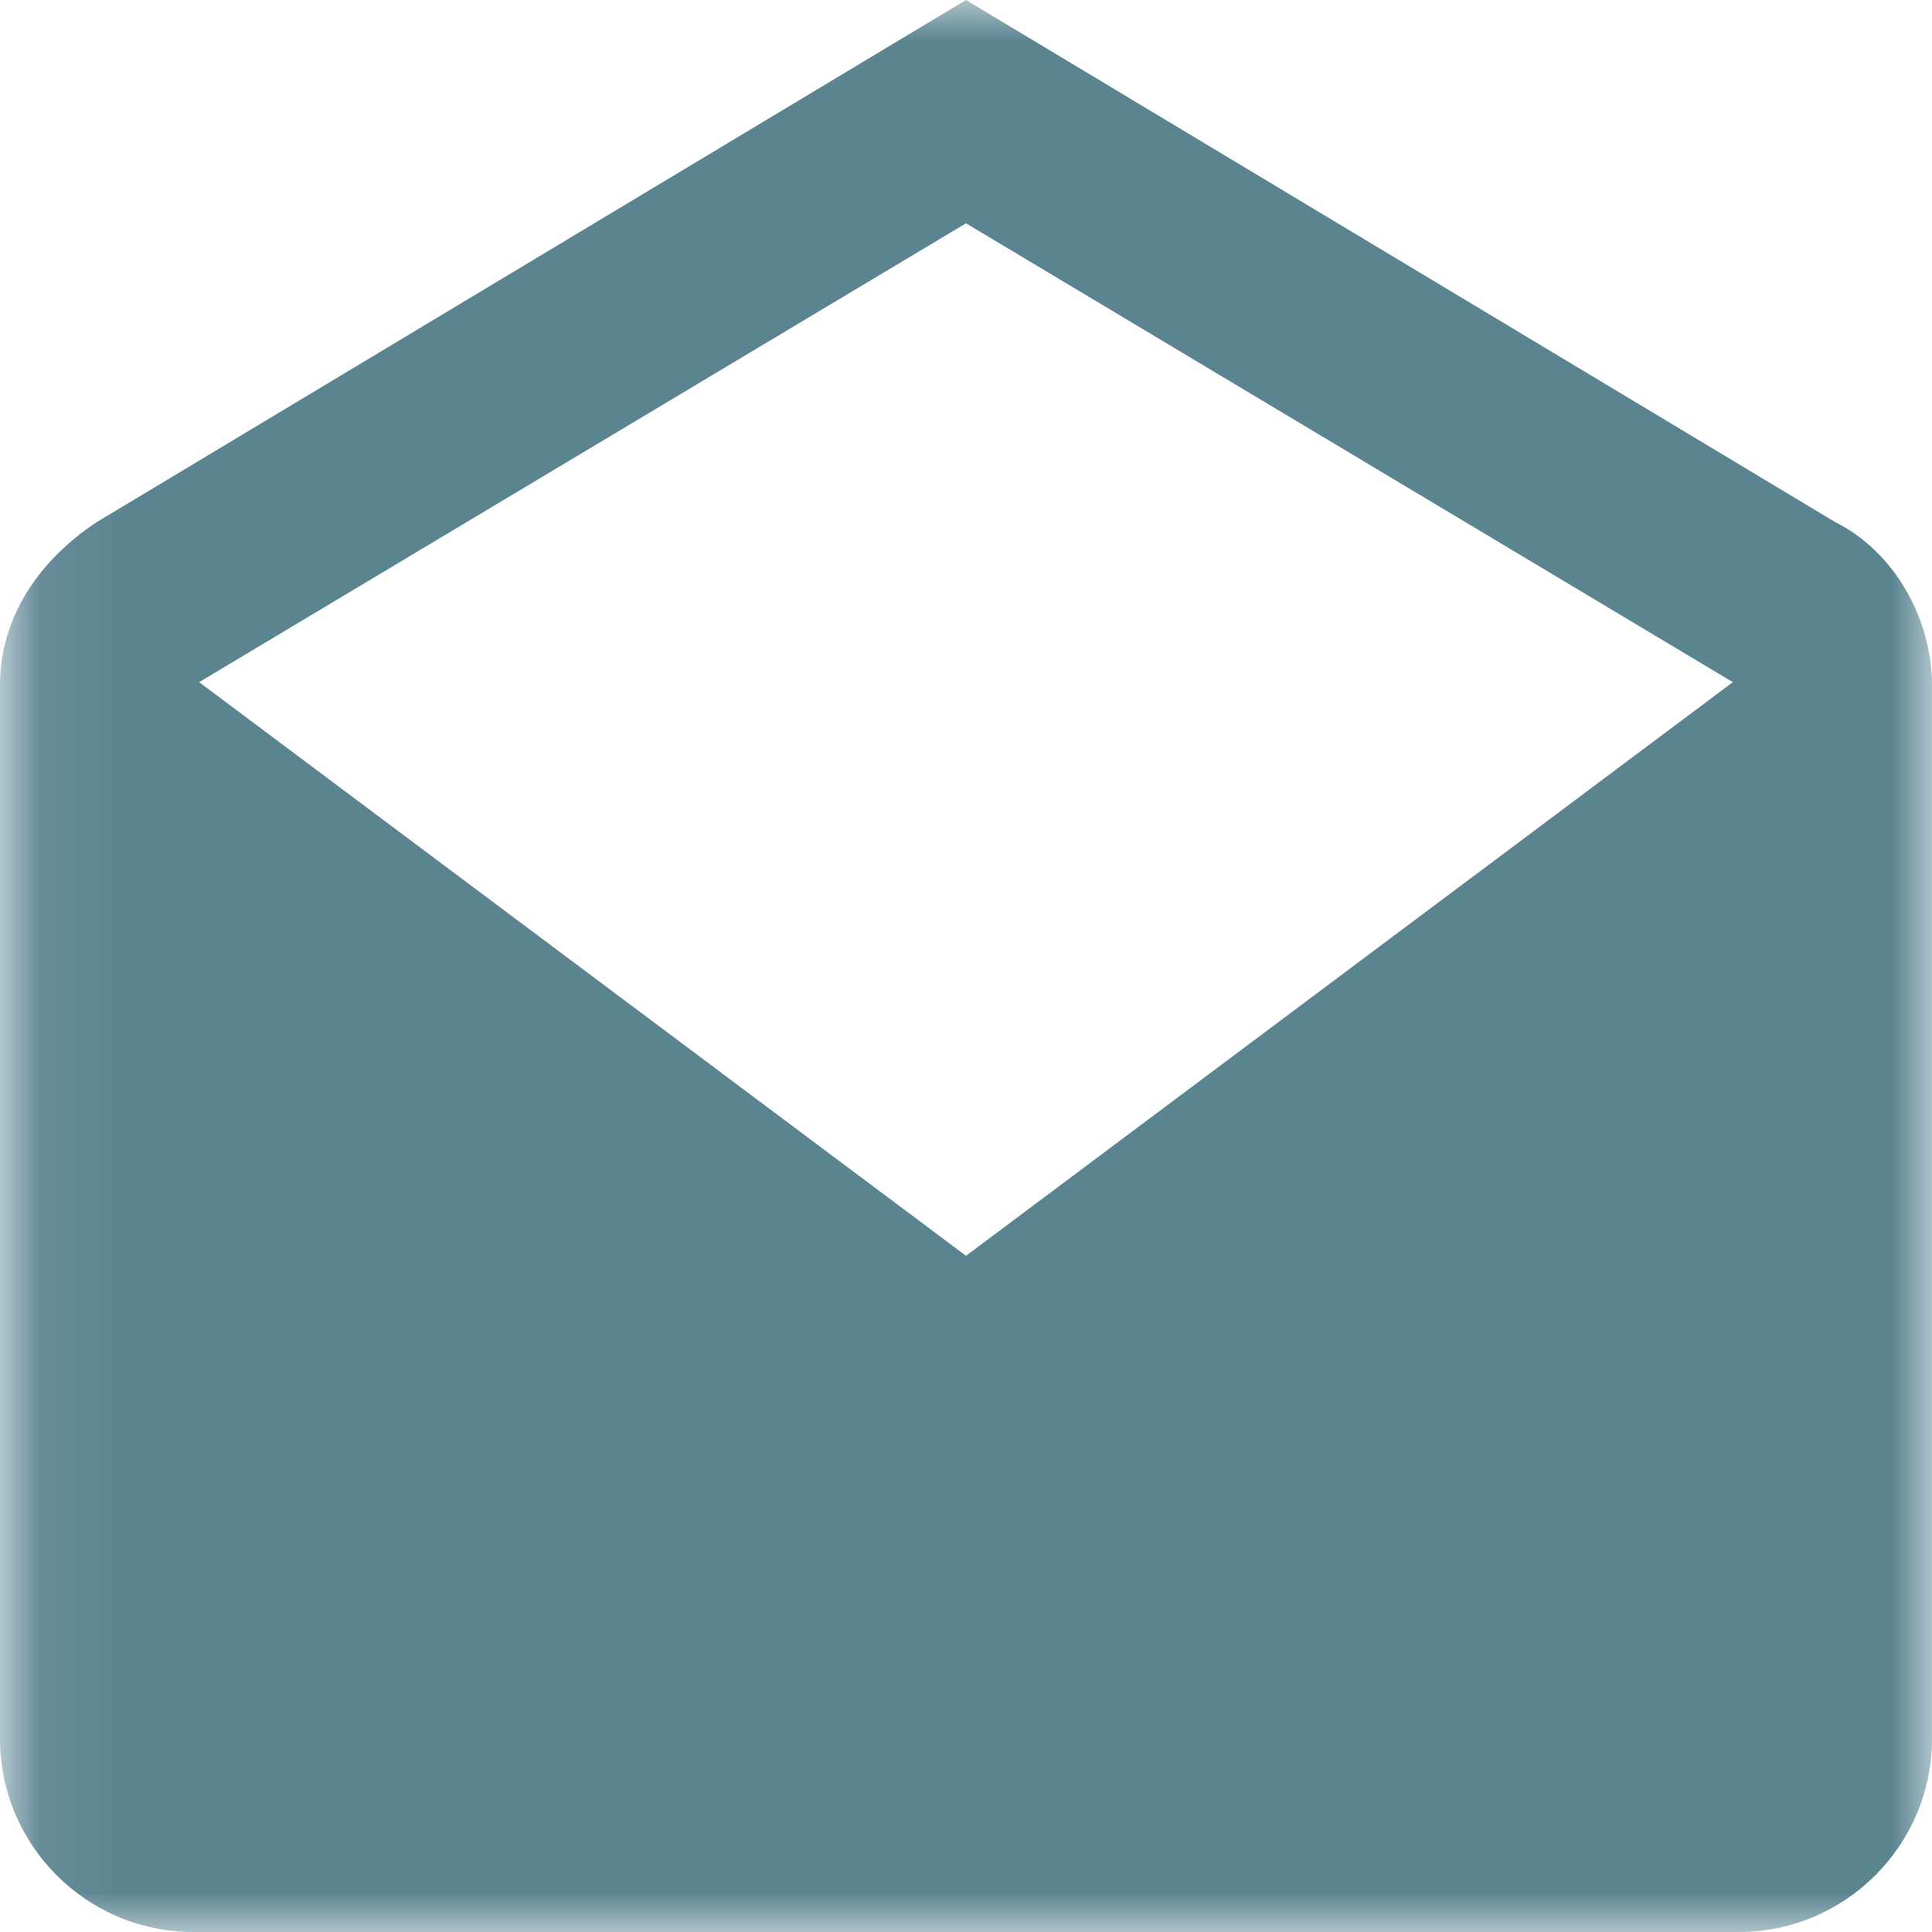 <?xml version="1.0" encoding="UTF-8" standalone="no"?>
<svg width="24px" height="24px" viewBox="0 0 24 24" version="1.1" xmlns="http://www.w3.org/2000/svg" xmlns:xlink="http://www.w3.org/1999/xlink">
    <!-- Generator: Sketch 39.1 (31720) - http://www.bohemiancoding.com/sketch -->
    <title>Read Message</title>
    <desc>Created with Sketch.</desc>
    <defs>
        <polygon id="path-1" points="0.072 24 24 24 24 0 0.072 0"></polygon>
    </defs>
    <g id="Page-1" stroke="none" stroke-width="1" fill="none" fill-rule="evenodd">
        <g id="iPad-Pro-Portrait" transform="translate(-265, -1096)">
            <g id="Read-Message" transform="translate(265, 1096)">
                <mask id="mask-2" fill="white">
                    <use xlink:href="#path-1"></use>
                </mask>
                <g id="Clip-2"></g>
                <path d="M12,0 L1.2,6.487 C0.478,6.966 0,7.674 0,8.513 L0,21.6 C0,22.922 1.078,24 2.4,24 L21.6,24 C22.922,24 24,22.922 24,21.6 L24,8.513 C24,7.674 23.522,6.848 22.8,6.487 L12,0 Z M12,2.774 L21.526,8.474 L12,15.6 L2.474,8.474 L12,2.774 Z" id="Fill-1" fill="#5B8491" mask="url(#mask-2)"></path>
            </g>
        </g>
    </g>
</svg>